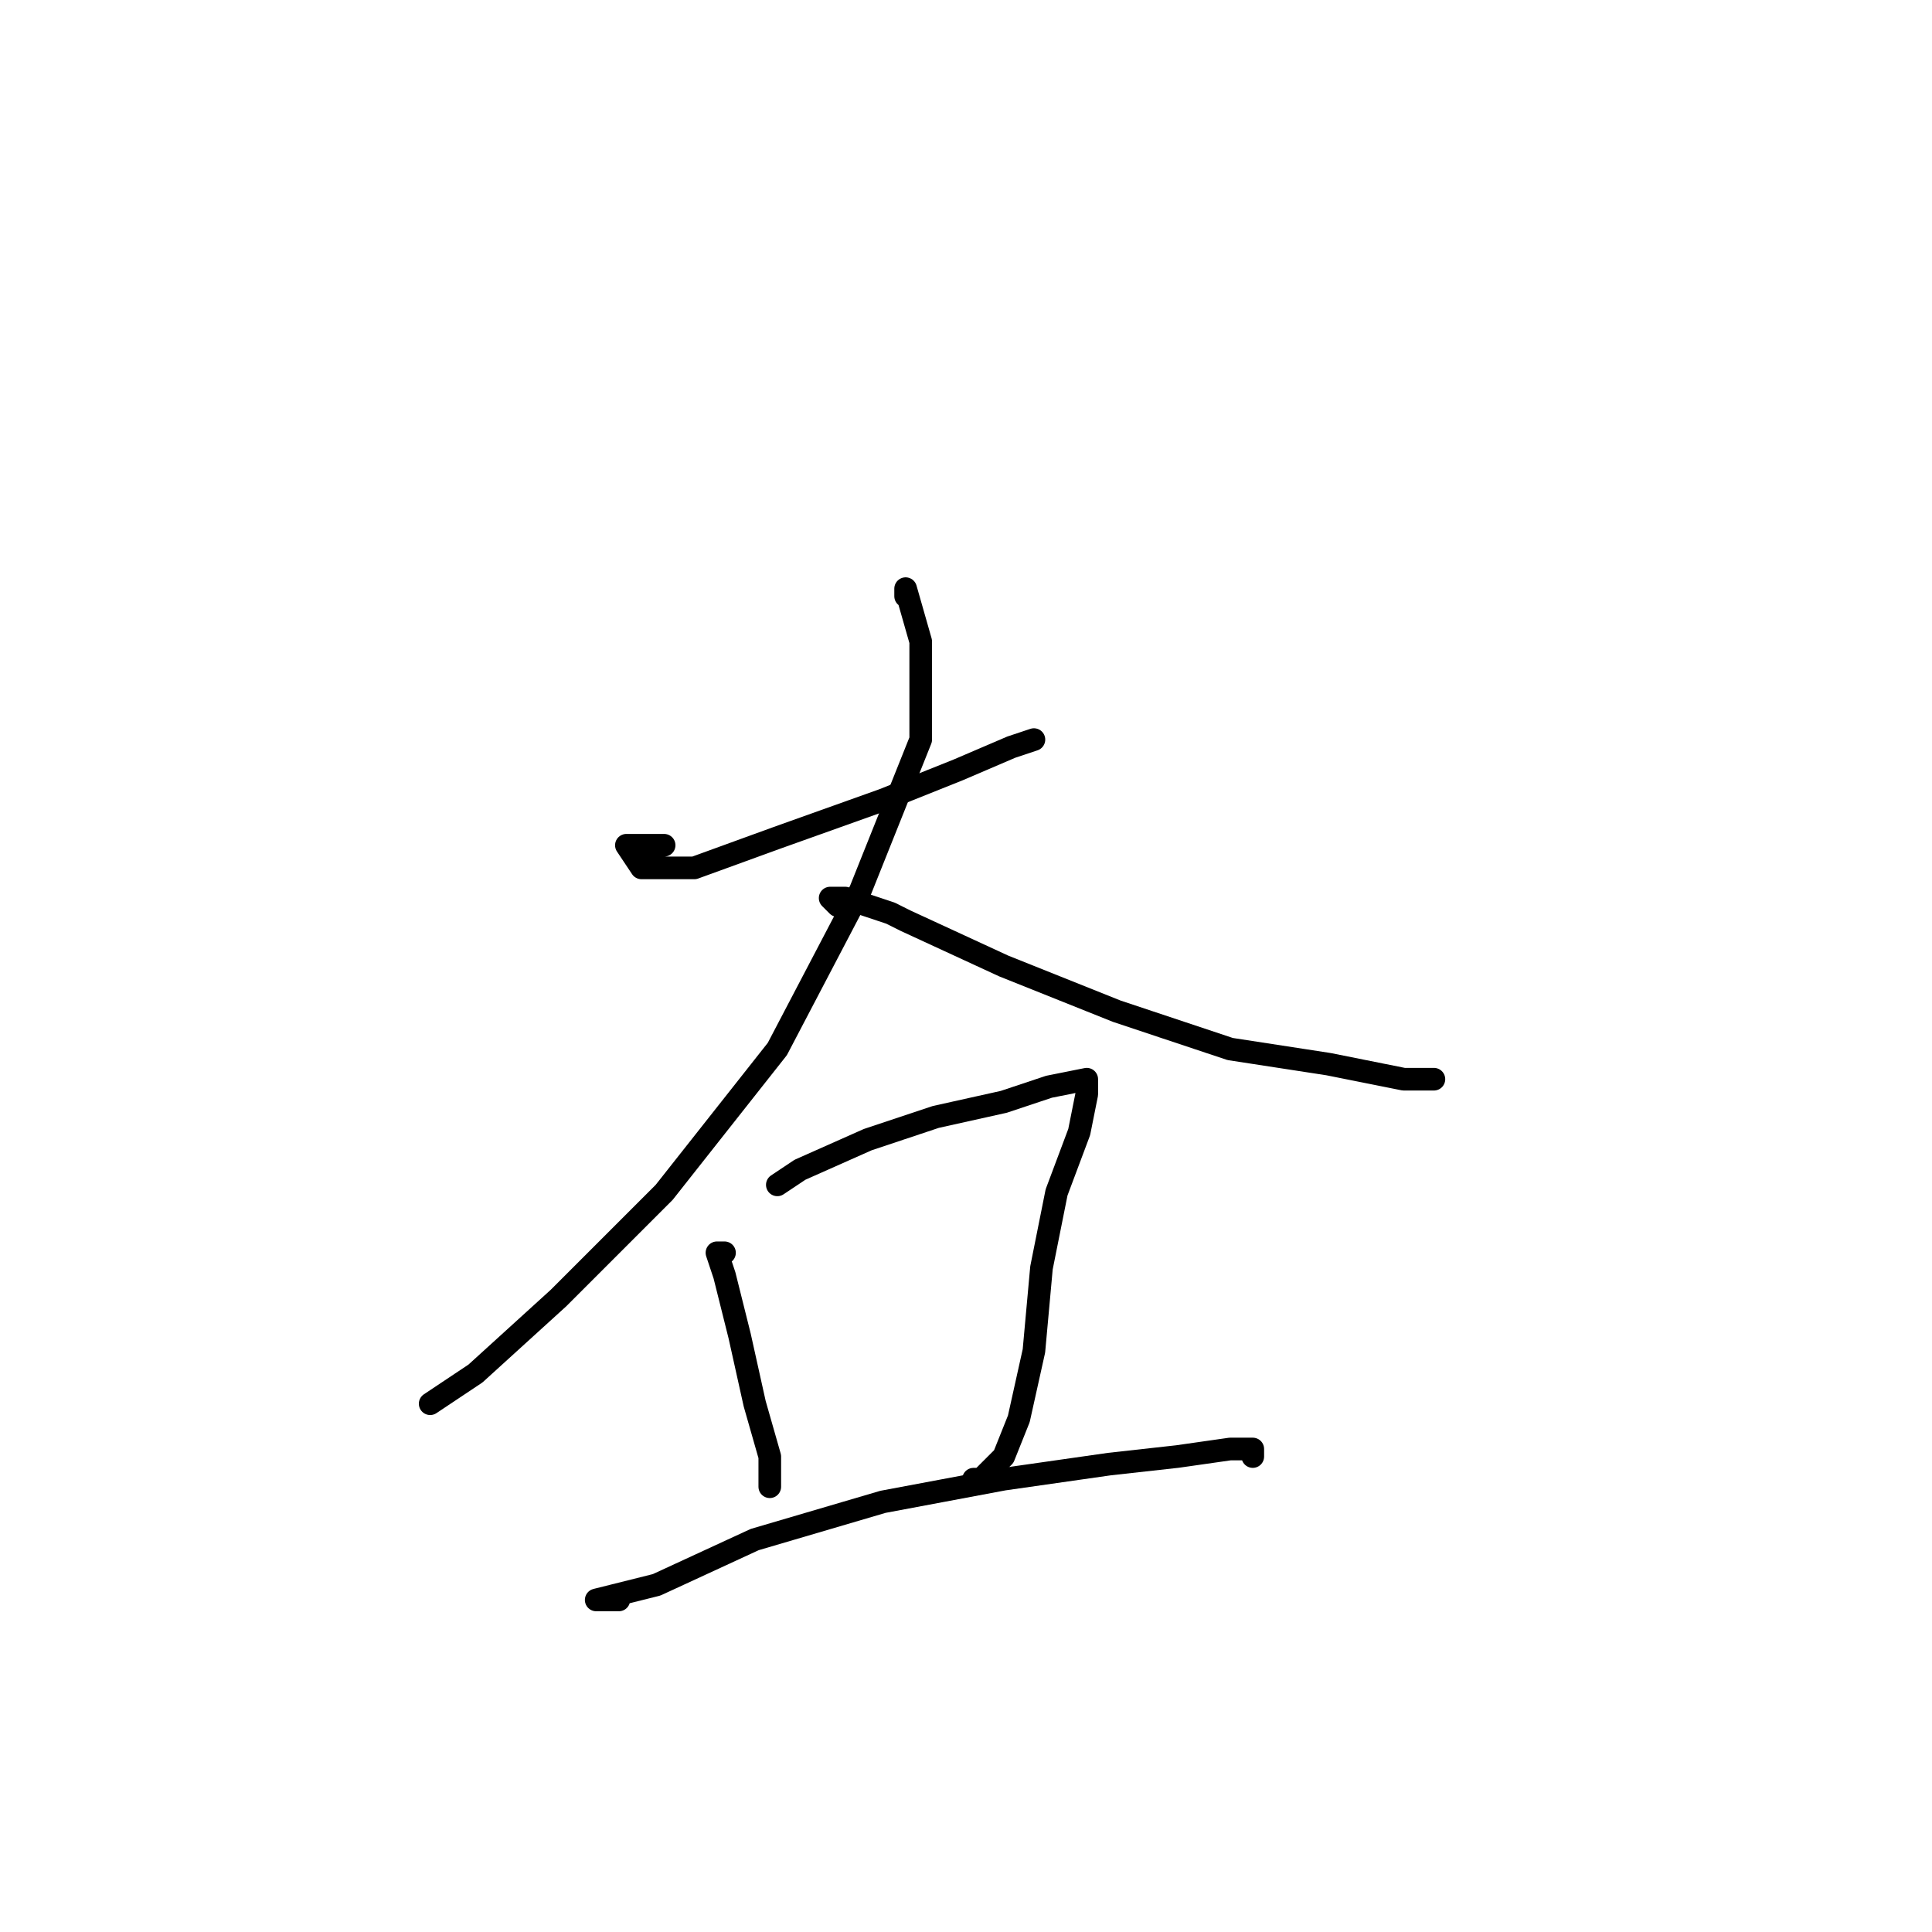 <?xml version="1.0" standalone="no"?>
    <svg width="256" height="256" xmlns="http://www.w3.org/2000/svg" version="1.1">
    <polyline stroke="black" stroke-width="3" stroke-linecap="round" fill="transparent" stroke-linejoin="round" points="88 112 83 112 85 115 92 115 103 111 117 106 127 102 134 99 137 98 137 98 " />
        <polyline stroke="black" stroke-width="3" stroke-linecap="round" fill="transparent" stroke-linejoin="round" points="120 79 120 78 122 85 122 98 114 118 103 139 88 158 74 172 63 182 57 186 57 186 " />
        <polyline stroke="black" stroke-width="3" stroke-linecap="round" fill="transparent" stroke-linejoin="round" points="111 120 110 119 112 119 118 121 120 122 133 128 148 134 163 139 176 141 186 143 190 143 190 143 " />
        <polyline stroke="black" stroke-width="3" stroke-linecap="round" fill="transparent" stroke-linejoin="round" points="96 166 95 166 96 169 98 177 100 186 102 193 102 197 102 197 " />
        <polyline stroke="black" stroke-width="3" stroke-linecap="round" fill="transparent" stroke-linejoin="round" points="103 157 106 155 115 151 124 148 133 146 139 144 144 143 144 145 143 150 140 158 138 168 137 179 135 188 133 193 131 195 130 196 129 196 129 196 " />
        <polyline stroke="black" stroke-width="3" stroke-linecap="round" fill="transparent" stroke-linejoin="round" points="82 212 79 212 87 210 100 204 117 199 133 196 147 194 156 193 163 192 166 192 166 193 166 193 " />
        </svg>